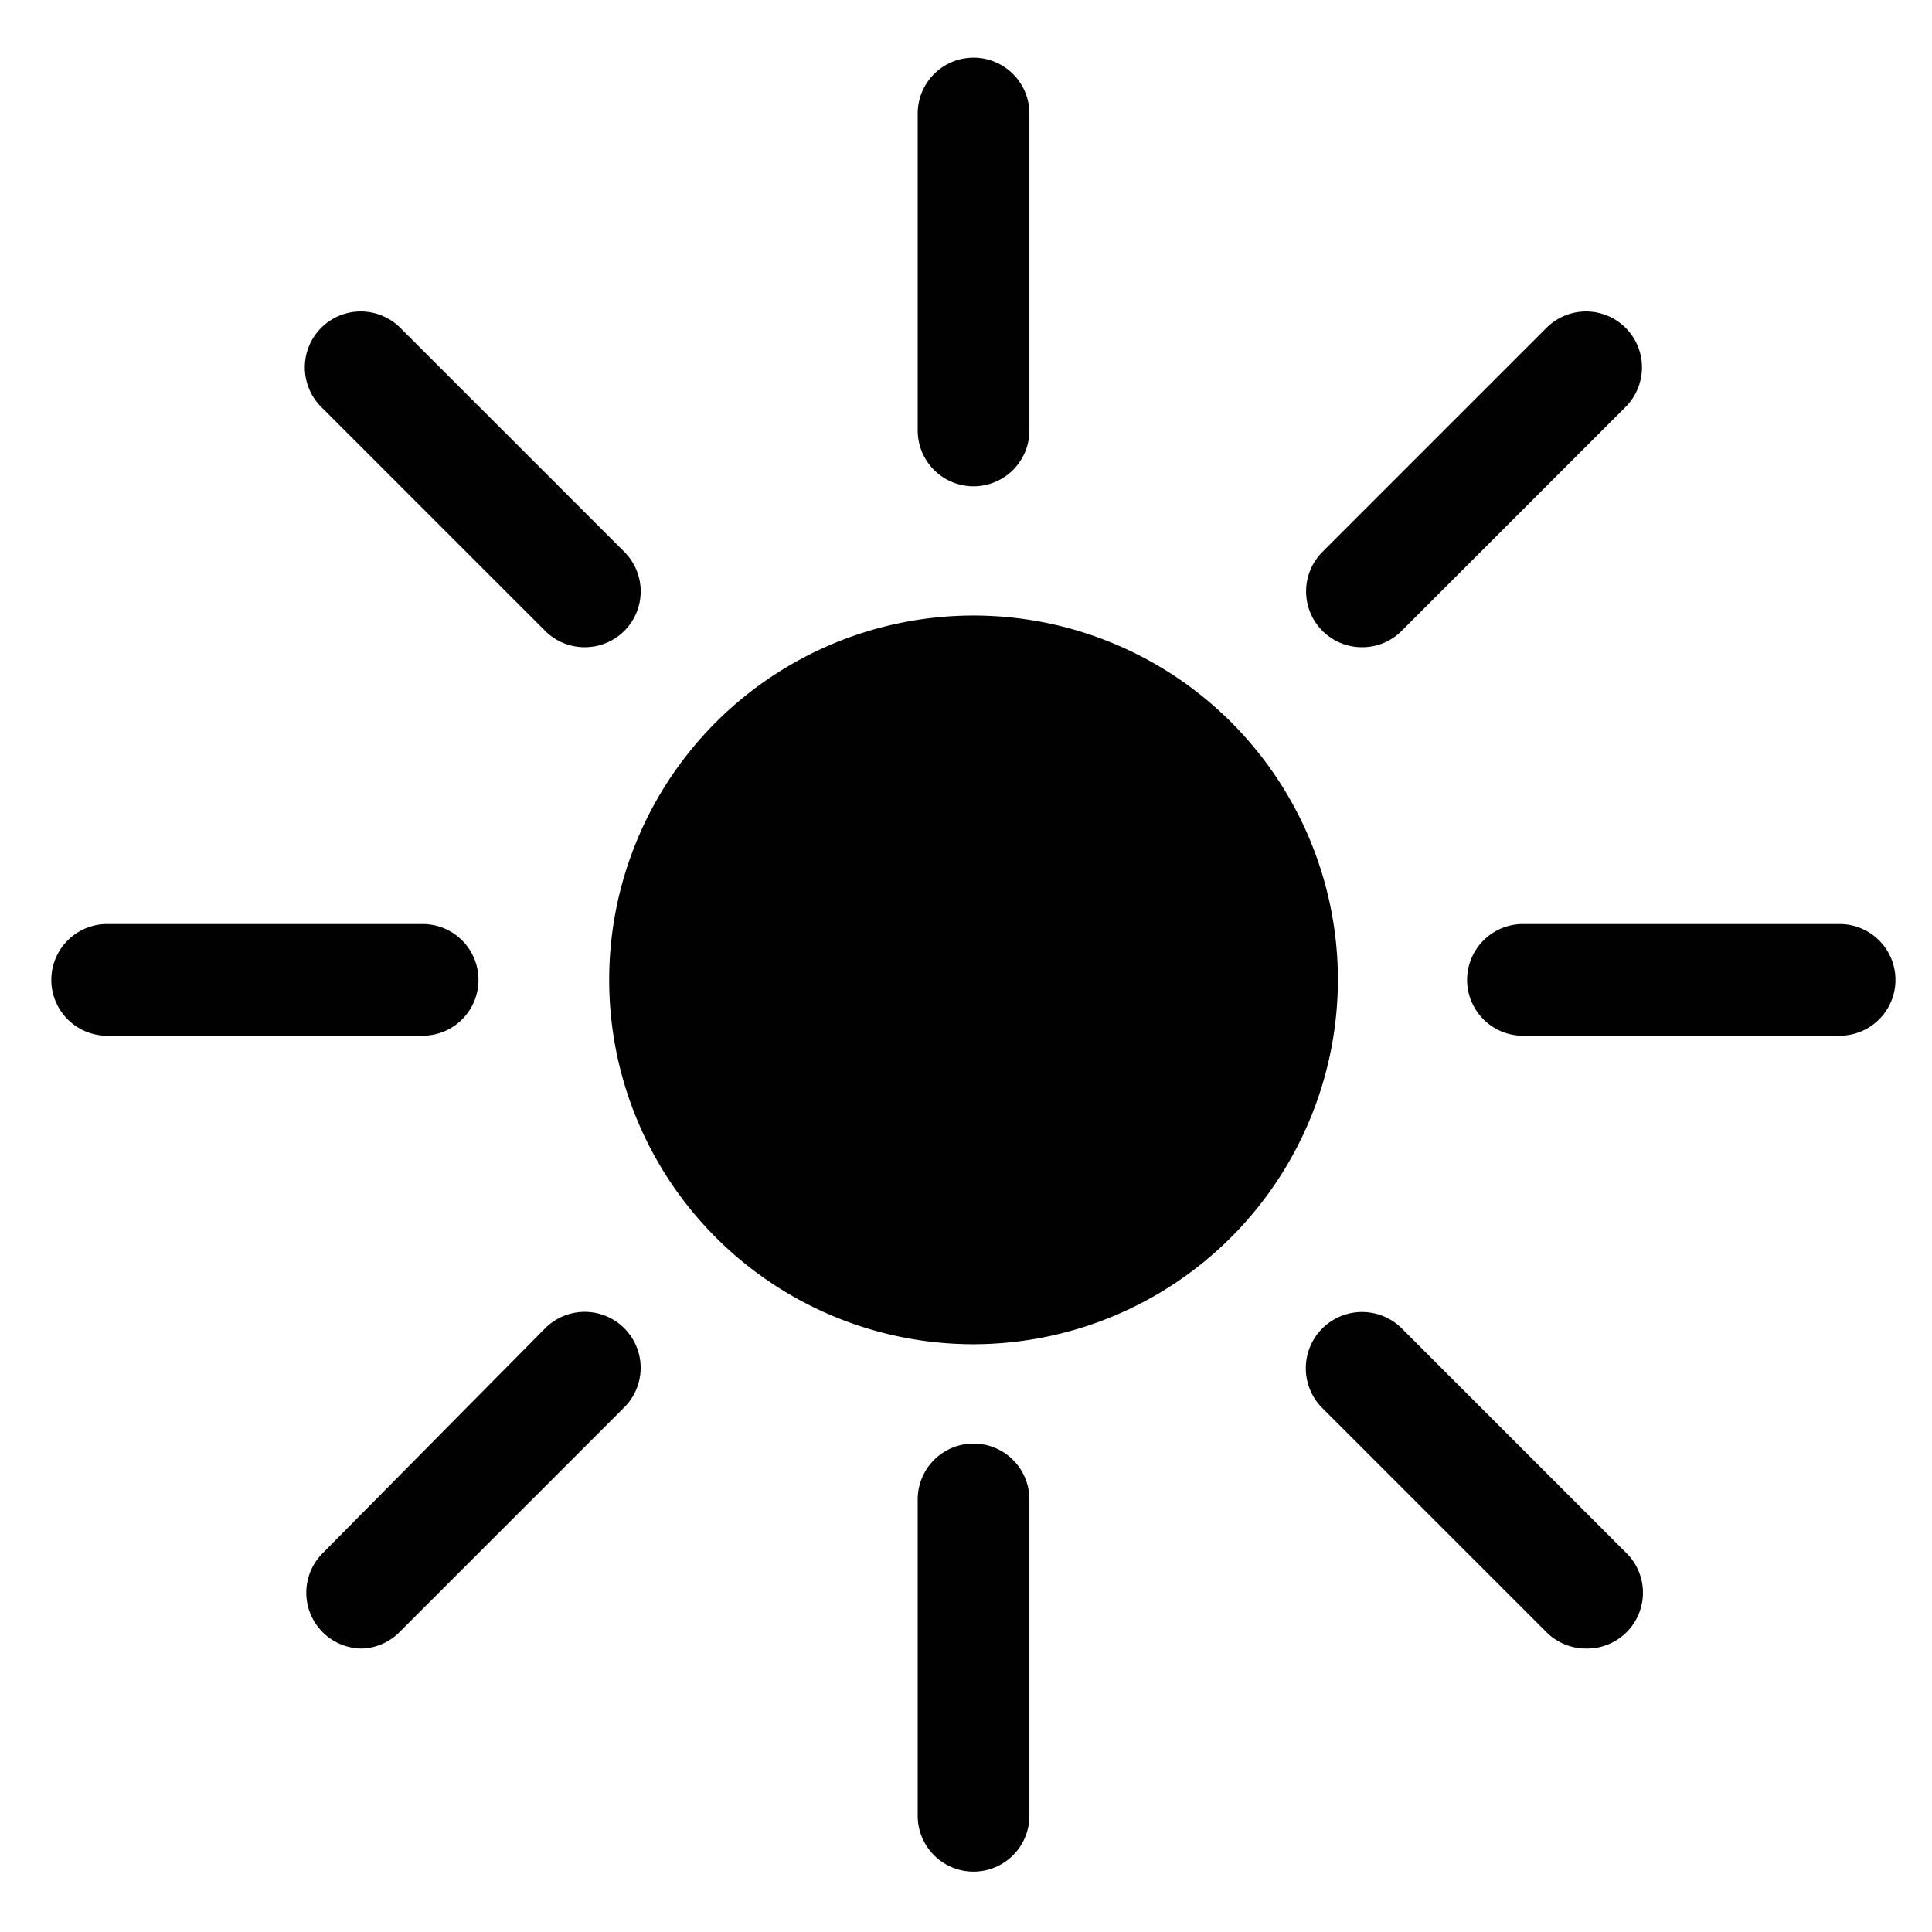 <?xml version="1.0" encoding="utf-8"?>
<!-- Generator: Adobe Illustrator 16.0.0, SVG Export Plug-In . SVG Version: 6.00 Build 0)  -->
<!DOCTYPE svg PUBLIC "-//W3C//DTD SVG 1.1//EN" "http://www.w3.org/Graphics/SVG/1.1/DTD/svg11.dtd">
<svg id="Layer_1" data-name="Layer 1" xmlns="http://www.w3.org/2000/svg" viewBox="0 0 64 64">
    <defs>
        <style>.cls-1{fill:#010101;}</style>
    </defs>
    <title>_</title>
    <path class="cls-1" d="M32.25,16.11a1.85,1.85,0,0,1-1.85-1.85V3.76a1.85,1.85,0,1,1,3.7,0V14.25A1.85,1.85,0,0,1,32.25,16.11Z"/>
    <path class="cls-1" d="M32.25,62a1.85,1.85,0,0,1-1.85-1.85V49.67a1.85,1.85,0,1,1,3.7,0V60.16A1.85,1.85,0,0,1,32.25,62Z"/>
    <path class="cls-1" d="M60.94,34.31H50.45a1.85,1.85,0,1,1,0-3.7H60.94A1.85,1.85,0,1,1,60.94,34.31Z"/>
    <path class="cls-1" d="M14,34.31H3.55a1.85,1.85,0,1,1,0-3.7H14A1.85,1.85,0,1,1,14,34.31Z"/>
    <path class="cls-1" d="M52.54,54.61a1.85,1.85,0,0,1-1.31-.54l-7.42-7.42A1.85,1.85,0,0,1,46.43,44l7.42,7.42A1.85,1.85,0,0,1,52.54,54.61Z"/>
    <path class="cls-1" d="M19.37,21.44a1.85,1.85,0,0,1-1.31-.54l-7.42-7.42a1.85,1.85,0,0,1,2.62-2.62l7.42,7.42A1.85,1.85,0,0,1,19.37,21.44Z"/>
    <path class="cls-1" d="M12,54.61a1.85,1.85,0,0,1-1.31-3.16L18.06,44a1.85,1.85,0,1,1,2.62,2.62l-7.42,7.42A1.84,1.84,0,0,1,12,54.61Z"/>
    <path class="cls-1" d="M45.12,21.44a1.85,1.85,0,0,1-1.31-3.16l7.42-7.42a1.85,1.85,0,0,1,2.62,2.62L46.43,20.9A1.84,1.84,0,0,1,45.12,21.44Z"/>
    <path class="cls-1" d="M32.25,44.53A12.07,12.07,0,1,1,44.32,32.46,12.09,12.09,0,0,1,32.25,44.53Z"/>
</svg>
